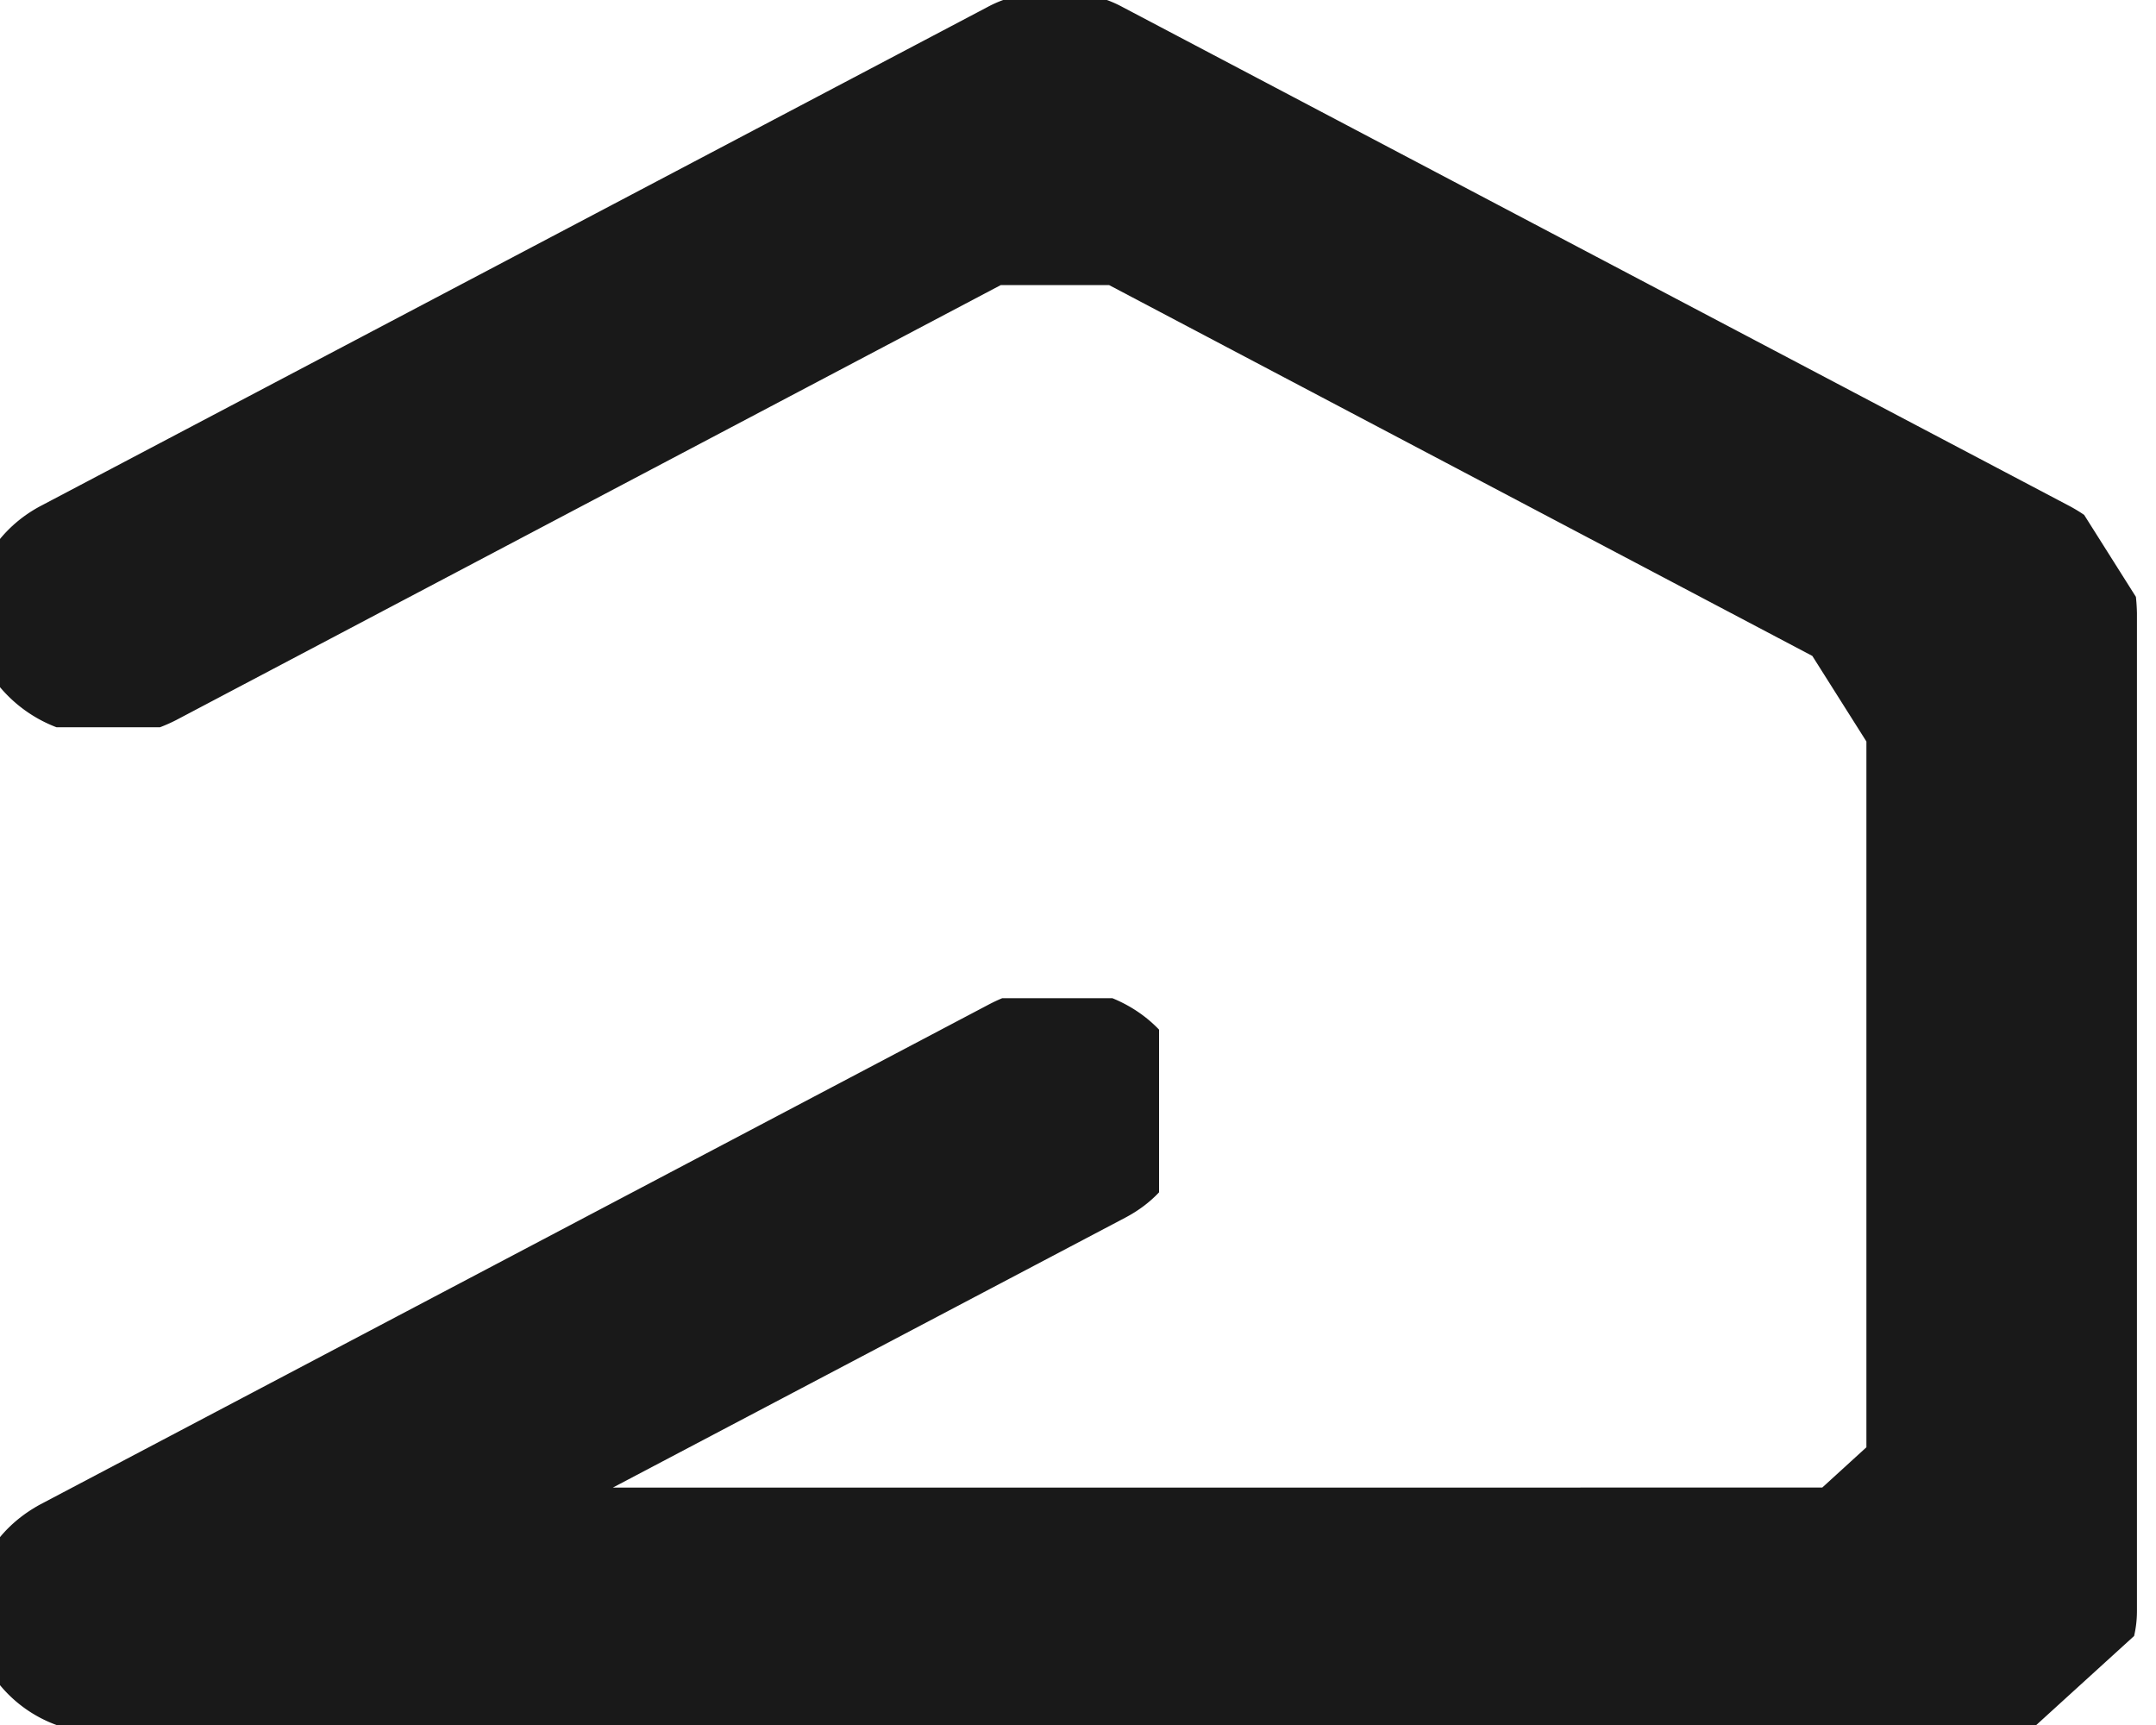 <svg xmlns="http://www.w3.org/2000/svg" width="25" height="20" fill="none"><path fill="#191919" d="M24.779 7.108v11.57q0 .15-.033.29L23.612 20H.655A1.53 1.53 0 0 1 0 19.538v-1.716c.124-.15.283-.28.47-.381l11.006-5.8a2 2 0 0 1 .146-.068h1.276c.204.083.391.207.542.365v1.886q-.165.175-.396.296l-5.937 3.127H21.13l.512-.467V8.597l-.627-.992-8.155-4.3h-1.255L2.04 8.35q-.09.046-.185.082h-1.2A1.6 1.6 0 0 1 0 7.967V6.249c.124-.15.28-.281.47-.382L11.448.083q.09-.049.185-.083h1.202q.094.034.184.083l10.978 5.784q.09.048.17.103l.6.95q.01.093.012.188"/></svg>